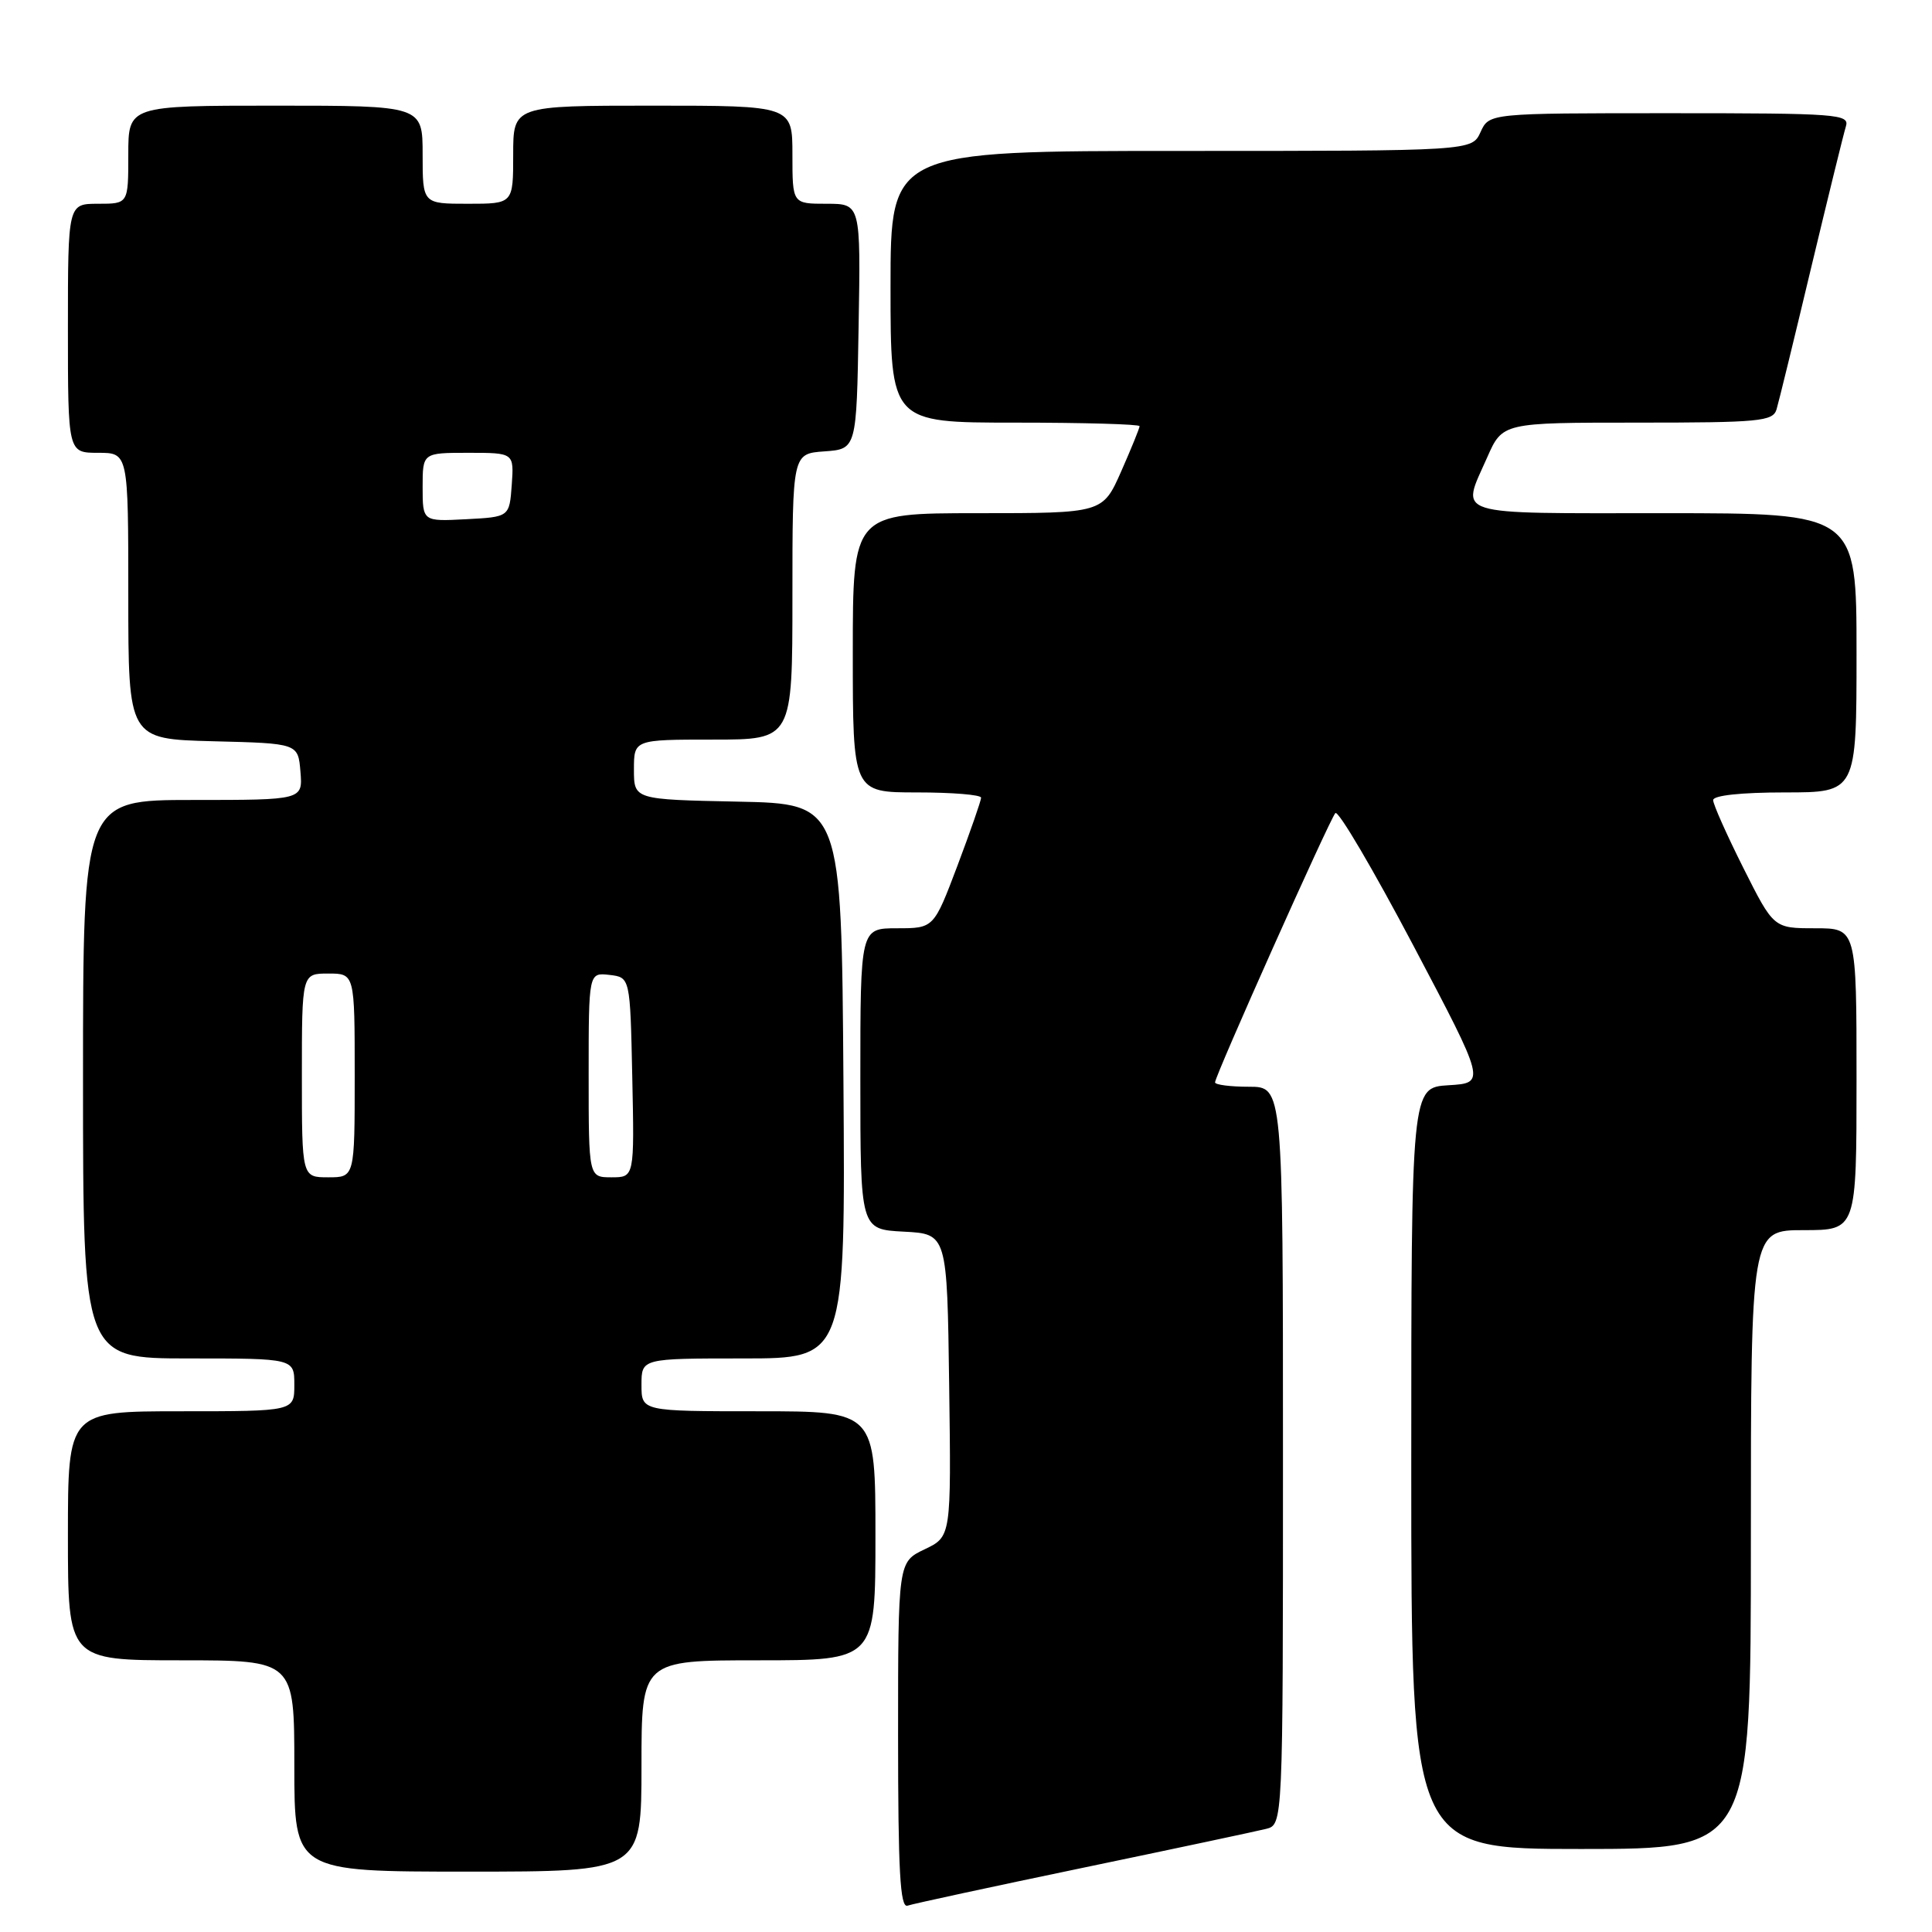 <?xml version="1.0" encoding="UTF-8" standalone="no"?>
<!DOCTYPE svg PUBLIC "-//W3C//DTD SVG 1.1//EN" "http://www.w3.org/Graphics/SVG/1.1/DTD/svg11.dtd" >
<svg xmlns="http://www.w3.org/2000/svg" xmlns:xlink="http://www.w3.org/1999/xlink" version="1.1" viewBox="0 0 256 256">
 <g >
 <path fill="currentColor"
d=" M 143.50 247.49 C 155.60 244.97 166.51 242.65 167.75 242.34 C 170.00 241.78 170.00 241.78 170.00 192.89 C 170.00 144.00 170.00 144.00 165.50 144.00 C 163.03 144.00 161.00 143.74 161.00 143.42 C 161.00 142.54 176.16 108.62 176.94 107.74 C 177.32 107.32 181.95 115.20 187.25 125.24 C 196.88 143.50 196.88 143.50 191.94 143.80 C 187.00 144.10 187.00 144.10 187.00 194.55 C 187.00 245.00 187.00 245.00 209.50 245.00 C 232.00 245.00 232.00 245.00 232.00 204.00 C 232.00 163.00 232.00 163.00 239.00 163.00 C 246.00 163.00 246.00 163.00 246.00 143.00 C 246.00 123.00 246.00 123.00 240.51 123.00 C 235.02 123.00 235.02 123.00 231.01 115.02 C 228.81 110.63 227.00 106.58 227.00 106.02 C 227.00 105.40 230.70 105.00 236.50 105.00 C 246.00 105.00 246.00 105.00 246.00 86.50 C 246.00 68.00 246.00 68.00 220.50 68.00 C 192.02 68.00 193.57 68.49 197.05 60.63 C 199.09 56.00 199.09 56.00 216.98 56.00 C 233.14 56.00 234.92 55.83 235.40 54.25 C 235.69 53.29 237.75 44.85 239.98 35.50 C 242.22 26.15 244.29 17.71 244.59 16.75 C 245.10 15.12 243.54 15.00 221.23 15.00 C 197.32 15.00 197.32 15.00 196.18 17.50 C 195.04 20.00 195.04 20.00 156.52 20.00 C 118.00 20.00 118.00 20.00 118.00 38.00 C 118.00 56.00 118.00 56.00 134.50 56.00 C 143.57 56.00 151.00 56.21 151.00 56.47 C 151.00 56.73 149.90 59.43 148.56 62.47 C 146.11 68.00 146.11 68.00 129.56 68.00 C 113.00 68.00 113.00 68.00 113.00 86.50 C 113.00 105.00 113.00 105.00 121.50 105.00 C 126.17 105.00 130.00 105.31 130.00 105.70 C 130.00 106.08 128.59 110.13 126.87 114.70 C 123.73 123.00 123.73 123.00 118.87 123.00 C 114.00 123.00 114.00 123.00 114.00 142.95 C 114.00 162.90 114.00 162.90 119.75 163.20 C 125.50 163.50 125.50 163.50 125.77 183.56 C 126.04 203.61 126.04 203.61 122.52 205.29 C 119.00 206.97 119.00 206.97 119.00 229.95 C 119.00 247.90 119.27 252.84 120.25 252.51 C 120.94 252.27 131.40 250.01 143.50 247.49 Z  M 85.00 234.00 C 85.00 220.00 85.00 220.00 100.50 220.00 C 116.00 220.00 116.00 220.00 116.00 203.50 C 116.00 187.00 116.00 187.00 100.50 187.00 C 85.00 187.00 85.00 187.00 85.00 183.50 C 85.00 180.00 85.00 180.00 98.51 180.00 C 112.02 180.00 112.02 180.00 111.76 143.25 C 111.50 106.50 111.50 106.50 97.75 106.22 C 84.00 105.94 84.00 105.94 84.00 101.97 C 84.00 98.00 84.00 98.00 94.50 98.00 C 105.00 98.00 105.00 98.00 105.00 79.06 C 105.00 60.11 105.00 60.11 109.25 59.81 C 113.50 59.50 113.50 59.50 113.77 43.25 C 114.05 27.00 114.05 27.00 109.52 27.00 C 105.00 27.00 105.00 27.00 105.00 20.50 C 105.00 14.00 105.00 14.00 86.50 14.00 C 68.00 14.00 68.00 14.00 68.00 20.50 C 68.00 27.00 68.00 27.00 62.00 27.00 C 56.00 27.00 56.00 27.00 56.00 20.50 C 56.00 14.00 56.00 14.00 36.50 14.00 C 17.00 14.00 17.00 14.00 17.00 20.50 C 17.00 27.00 17.00 27.00 13.00 27.00 C 9.00 27.00 9.00 27.00 9.00 43.50 C 9.00 60.00 9.00 60.00 13.00 60.00 C 17.00 60.00 17.00 60.00 17.00 78.97 C 17.00 97.93 17.00 97.93 28.25 98.22 C 39.50 98.50 39.50 98.50 39.81 102.25 C 40.12 106.00 40.12 106.00 25.56 106.00 C 11.00 106.00 11.00 106.00 11.00 143.00 C 11.00 180.00 11.00 180.00 25.00 180.00 C 39.00 180.00 39.00 180.00 39.00 183.50 C 39.00 187.00 39.00 187.00 24.00 187.00 C 9.00 187.00 9.00 187.00 9.00 203.50 C 9.00 220.00 9.00 220.00 24.00 220.00 C 39.00 220.00 39.00 220.00 39.00 234.00 C 39.00 248.00 39.00 248.00 62.00 248.00 C 85.00 248.00 85.00 248.00 85.00 234.00 Z  M 40.00 142.50 C 40.00 129.00 40.00 129.00 43.50 129.00 C 47.00 129.00 47.00 129.00 47.00 142.50 C 47.00 156.00 47.00 156.00 43.50 156.00 C 40.00 156.00 40.00 156.00 40.00 142.50 Z  M 78.00 142.43 C 78.00 128.87 78.00 128.87 80.75 129.18 C 83.50 129.50 83.50 129.50 83.78 142.75 C 84.06 156.00 84.06 156.00 81.03 156.00 C 78.00 156.00 78.00 156.00 78.00 142.43 Z  M 56.00 64.55 C 56.00 60.00 56.00 60.00 62.06 60.00 C 68.11 60.00 68.11 60.00 67.81 64.25 C 67.50 68.50 67.50 68.50 61.75 68.80 C 56.00 69.10 56.00 69.10 56.00 64.55 Z "/>
</g>
</svg>